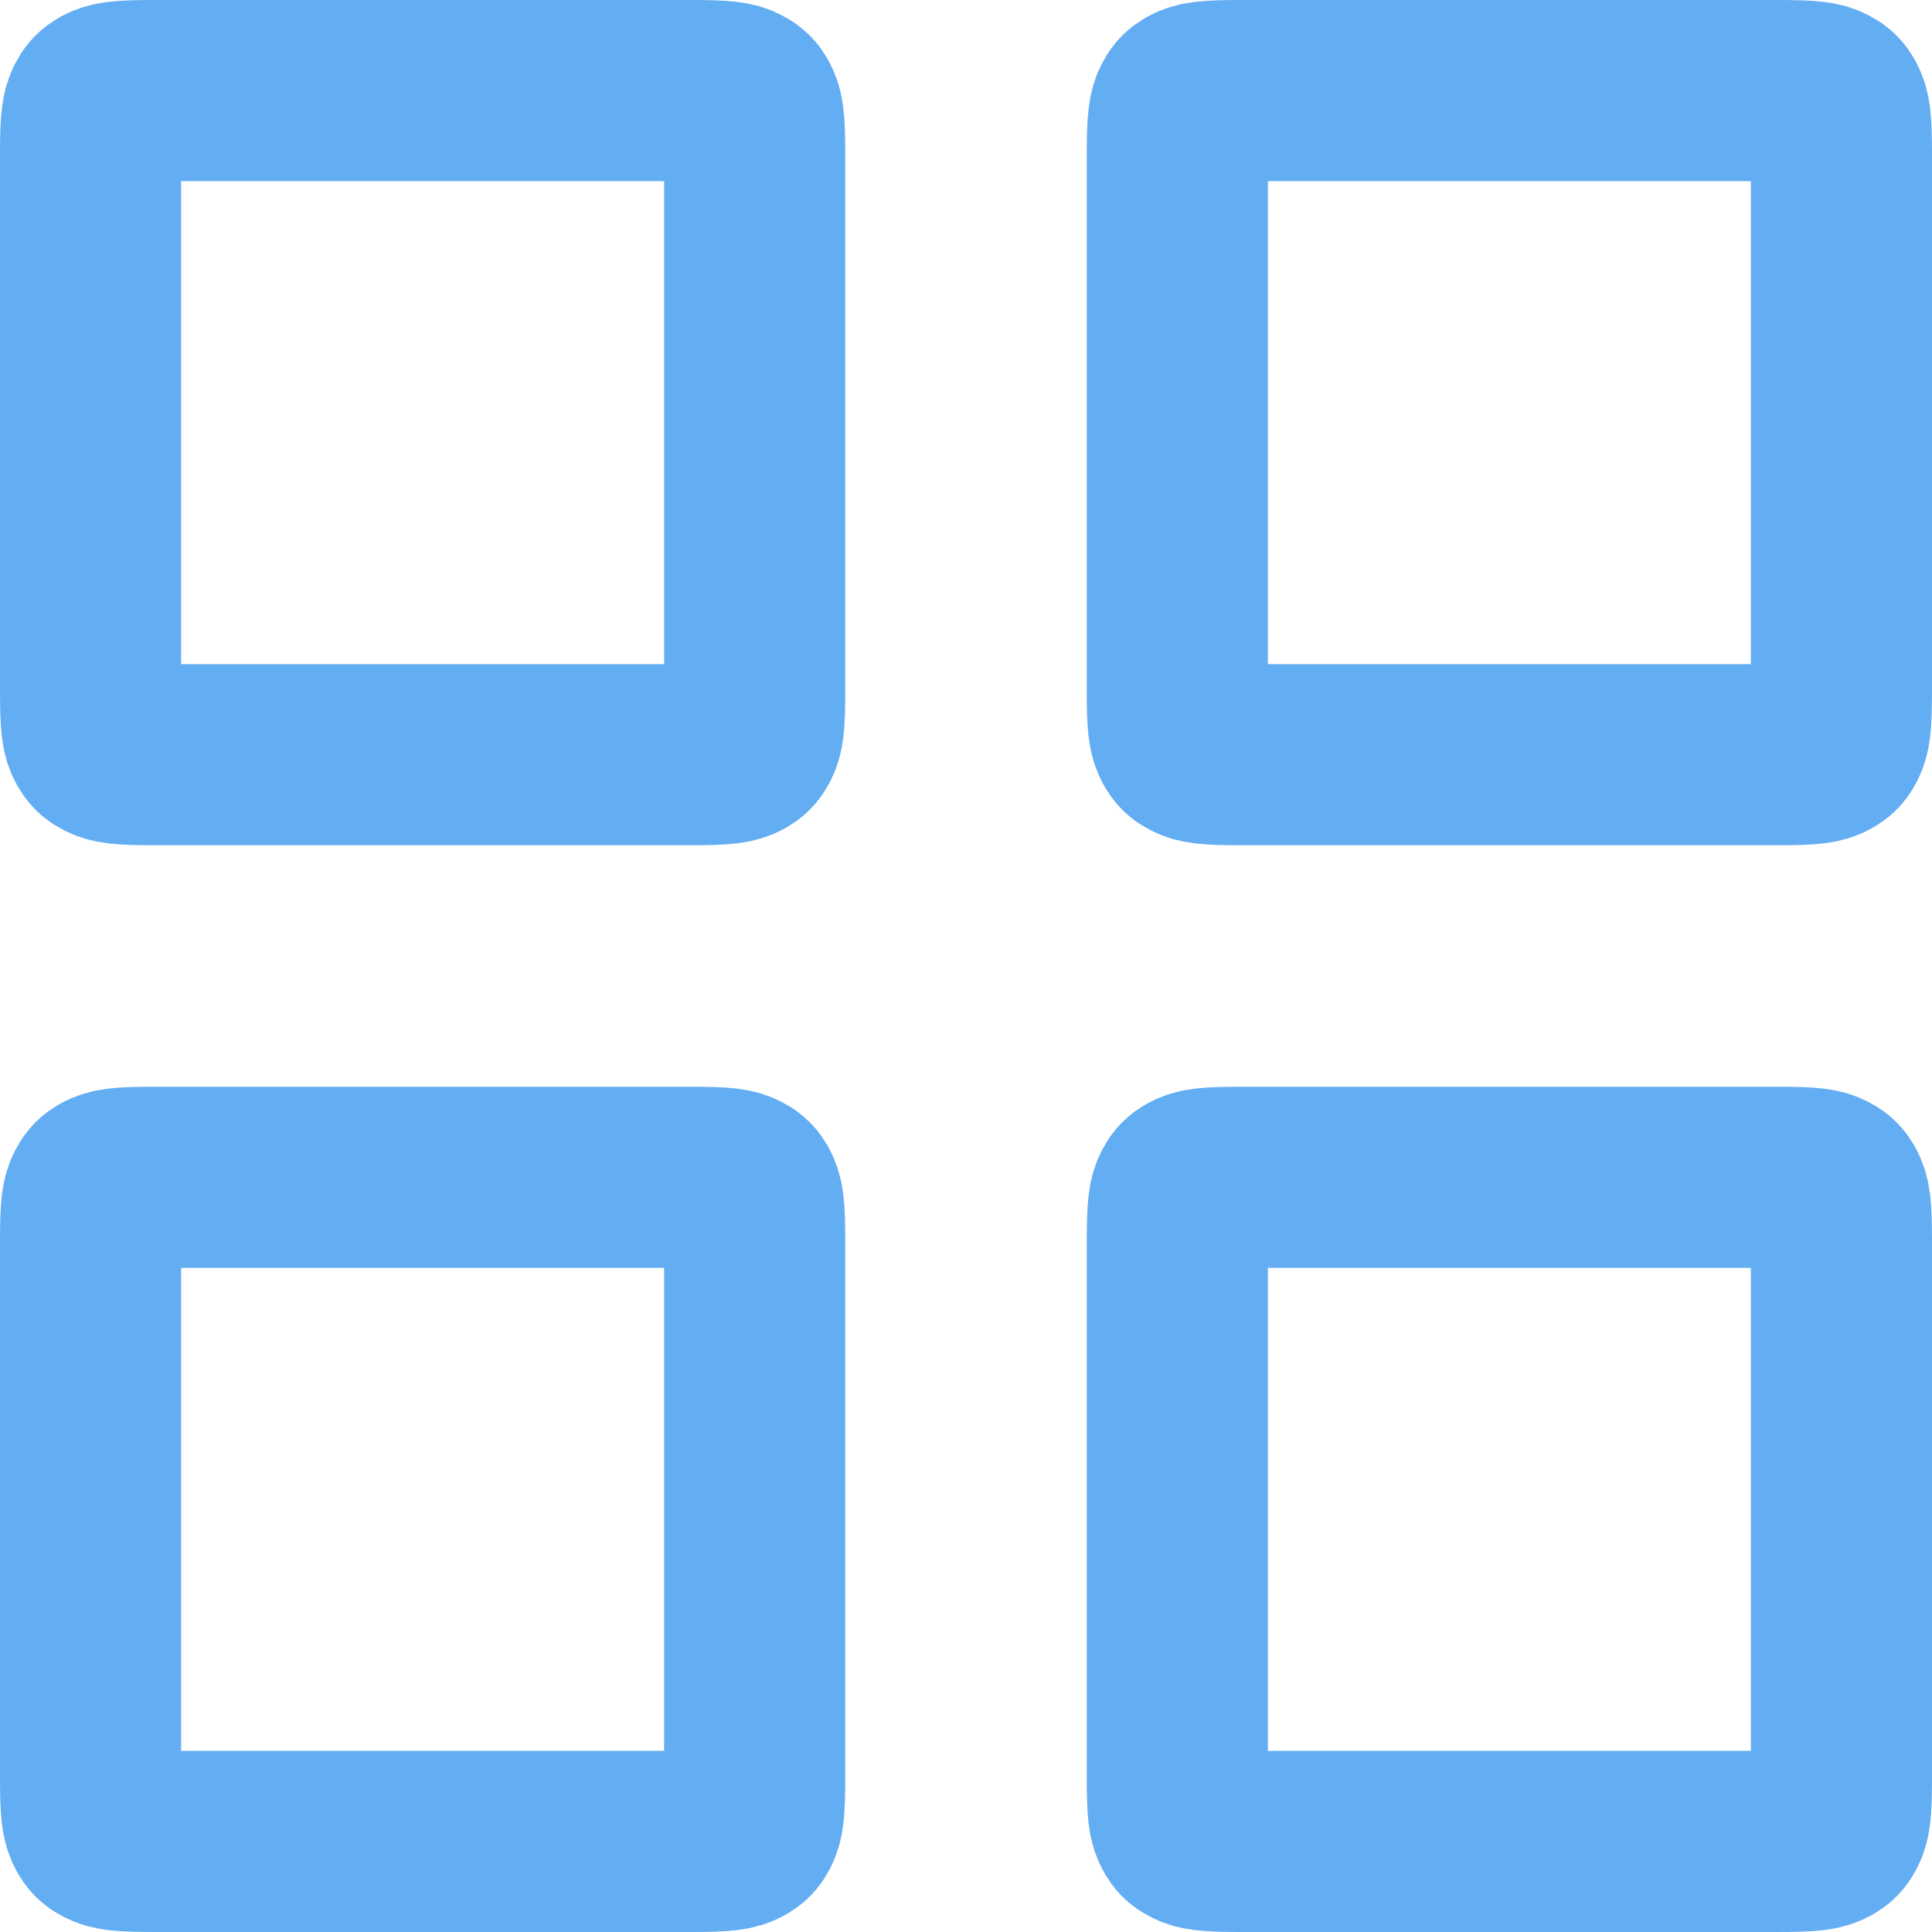 <svg xmlns="http://www.w3.org/2000/svg" width="16" height="16" viewBox="0 0 16 16">
  <path fill="none" stroke="#63ADF2" stroke-width="1.5" d="M1.282.75C.989.75.927.762.865.795.833.812.812.833.795.865.762.927.75.989.75 1.282L.75 5.718C.75 6.011.762 6.073.795 6.135.812 6.167.833 6.188.865 6.205.927 6.238.989 6.25 1.282 6.25L5.718 6.25C6.011 6.25 6.073 6.238 6.135 6.205 6.167 6.188 6.188 6.167 6.205 6.135 6.238 6.073 6.25 6.011 6.25 5.718L6.25 1.282C6.25.989 6.238.927 6.205.865 6.188.833 6.167.812 6.135.795 6.073.762 6.011.75 5.718.75L1.282.75zM10.282.75C9.989.75 9.927.762 9.865.795 9.833.812 9.812.833 9.795.865 9.762.927 9.75.989 9.75 1.282L9.75 5.718C9.75 6.011 9.762 6.073 9.795 6.135 9.812 6.167 9.833 6.188 9.865 6.205 9.927 6.238 9.989 6.25 10.282 6.25L14.718 6.25C15.011 6.25 15.073 6.238 15.135 6.205 15.167 6.188 15.188 6.167 15.205 6.135 15.238 6.073 15.25 6.011 15.25 5.718L15.25 1.282C15.25.989 15.238.927 15.205.865 15.188.833 15.167.812 15.135.795 15.073.762 15.011.75 14.718.75L10.282.75zM1.282 9.75C.989 9.75.927 9.762.865 9.795.833 9.812.812 9.833.795 9.865.762 9.927.75 9.989.75 10.282L.75 14.718C.75 15.011.762 15.073.795 15.135.812 15.167.833 15.188.865 15.205.927 15.238.989 15.25 1.282 15.25L5.718 15.25C6.011 15.25 6.073 15.238 6.135 15.205 6.167 15.188 6.188 15.167 6.205 15.135 6.238 15.073 6.25 15.011 6.25 14.718L6.25 10.282C6.25 9.989 6.238 9.927 6.205 9.865 6.188 9.833 6.167 9.812 6.135 9.795 6.073 9.762 6.011 9.75 5.718 9.75L1.282 9.75zM10.282 9.75C9.989 9.75 9.927 9.762 9.865 9.795 9.833 9.812 9.812 9.833 9.795 9.865 9.762 9.927 9.75 9.989 9.75 10.282L9.75 14.718C9.75 15.011 9.762 15.073 9.795 15.135 9.812 15.167 9.833 15.188 9.865 15.205 9.927 15.238 9.989 15.25 10.282 15.25L14.718 15.25C15.011 15.25 15.073 15.238 15.135 15.205 15.167 15.188 15.188 15.167 15.205 15.135 15.238 15.073 15.25 15.011 15.25 14.718L15.25 10.282C15.25 9.989 15.238 9.927 15.205 9.865 15.188 9.833 15.167 9.812 15.135 9.795 15.073 9.762 15.011 9.75 14.718 9.75L10.282 9.75z"/>
</svg>
